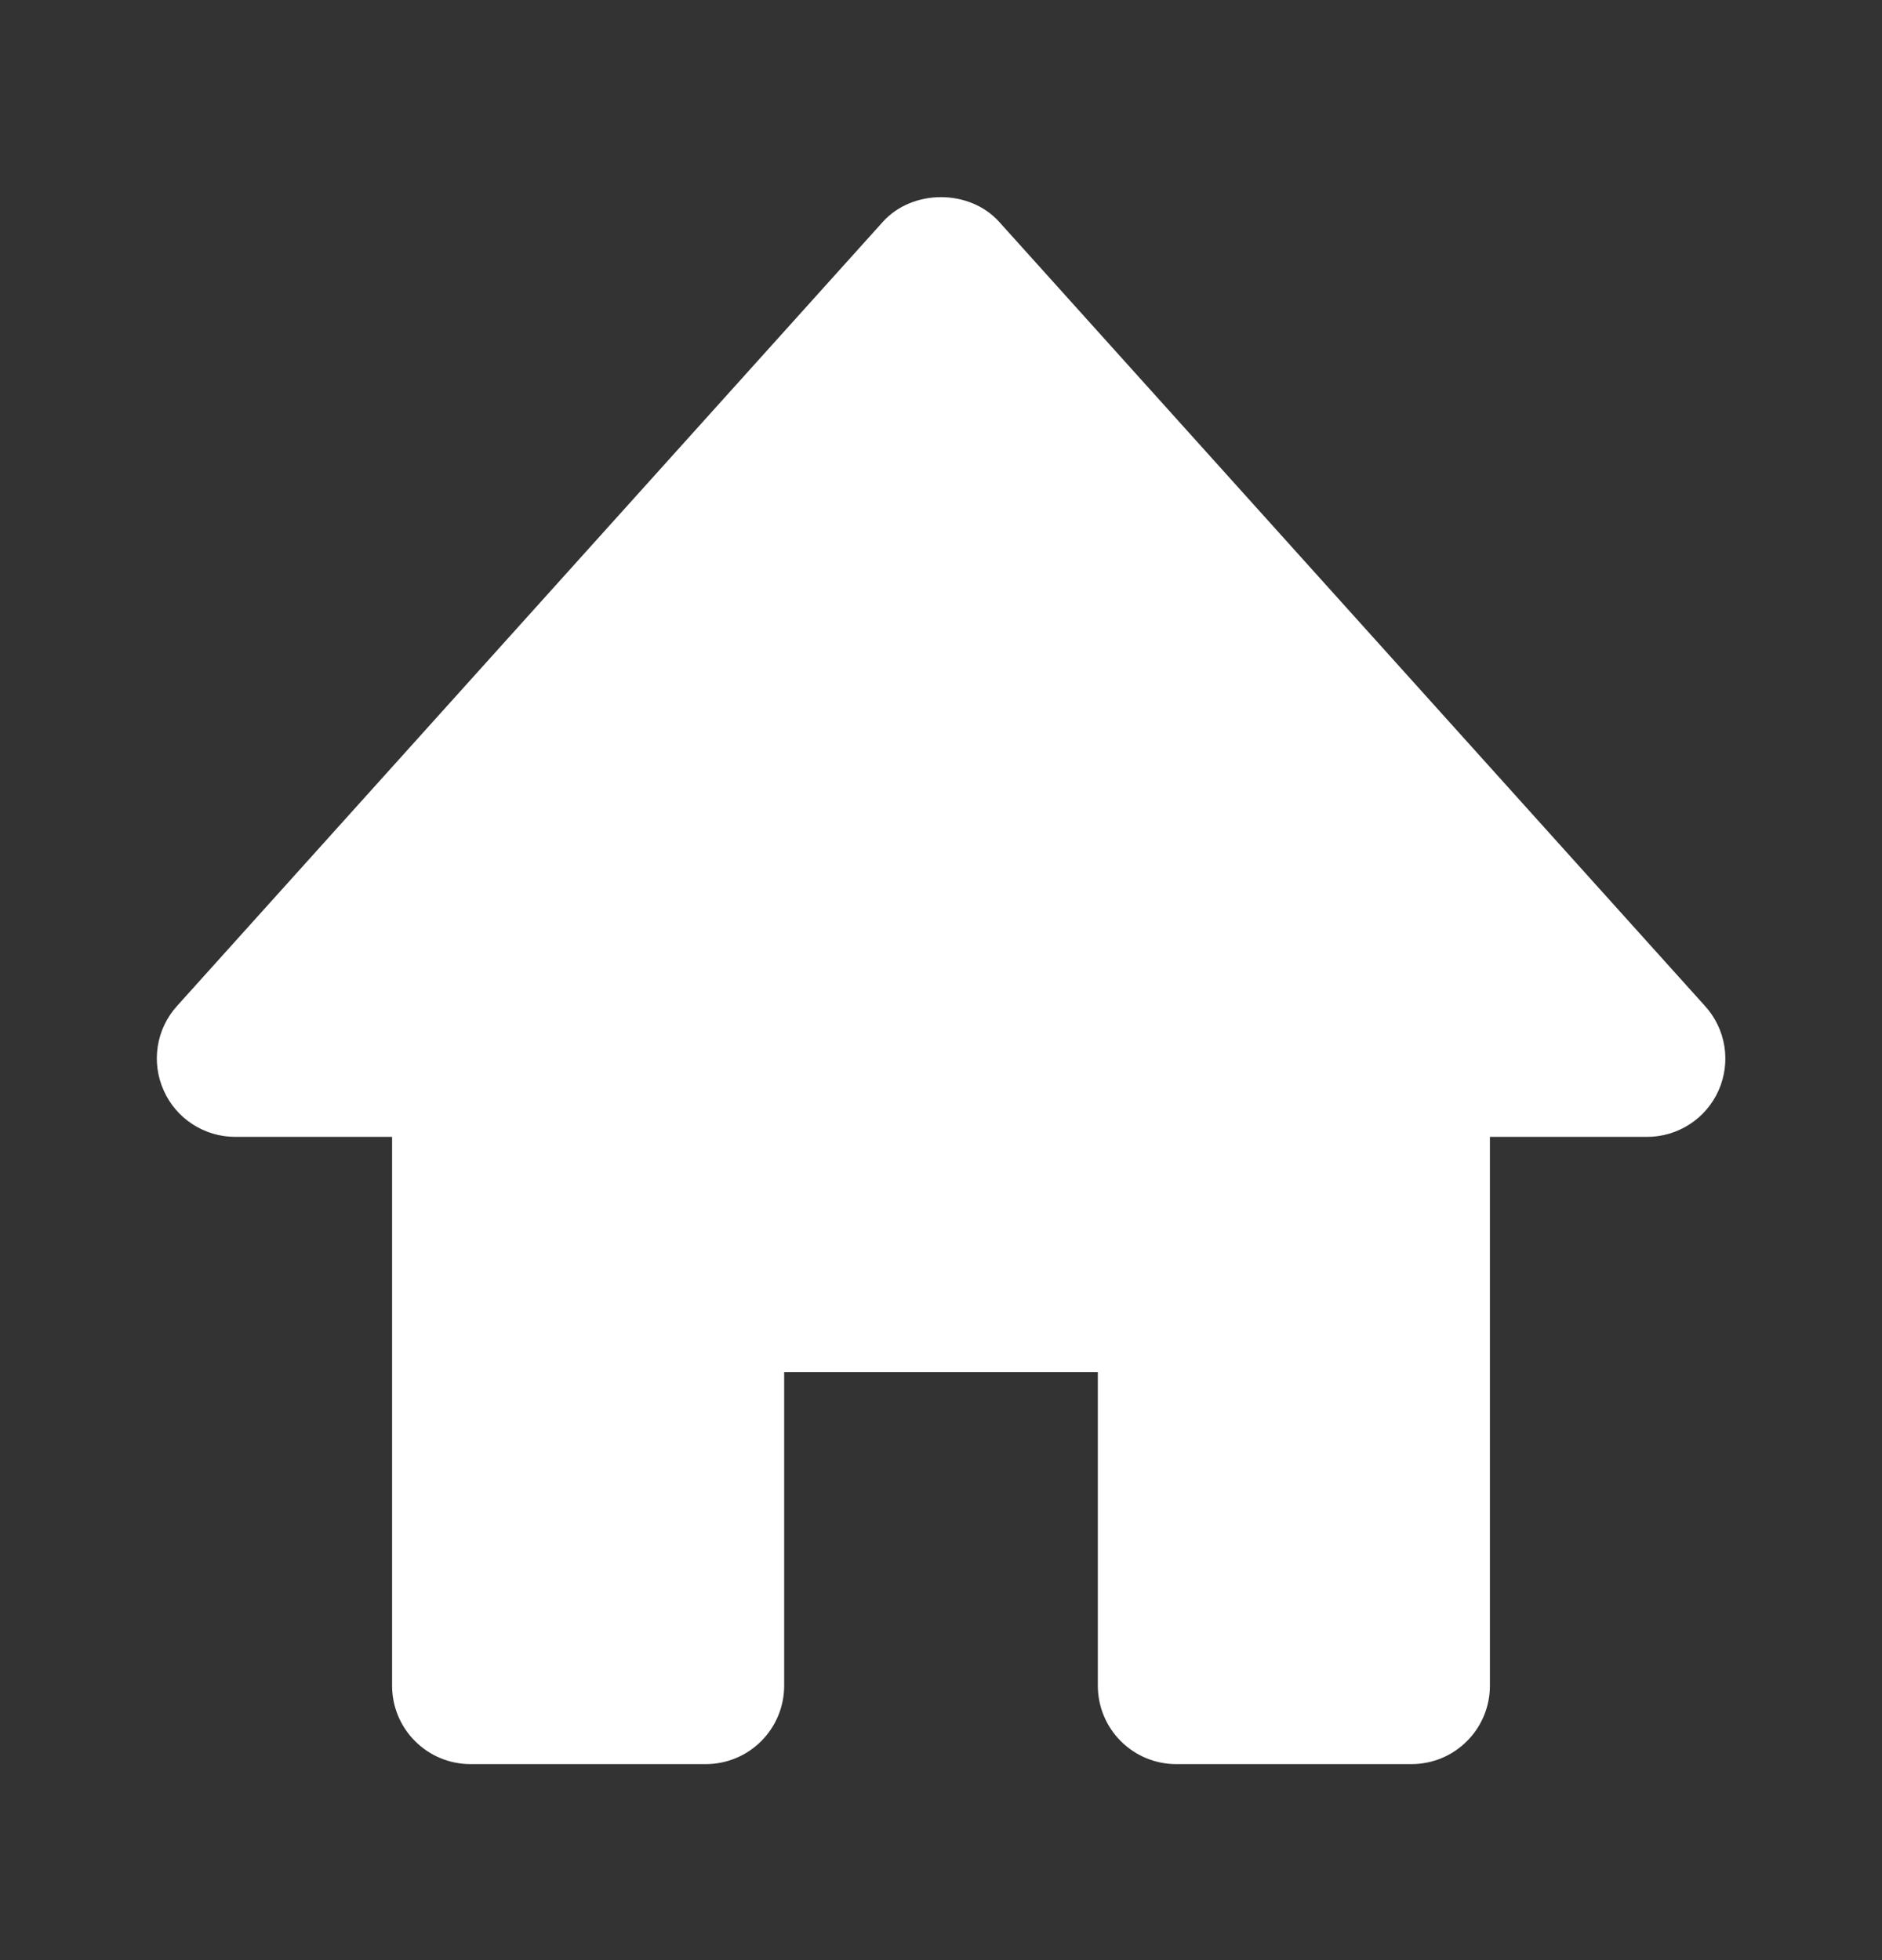 <svg width="24" height="25" viewBox="0 0 24 25" fill="none" xmlns="http://www.w3.org/2000/svg">
<rect x="0" y="0" width="24" height="25" fill="#333333" stroke="none"/>
<path d="M21.743 12.831L12.743 2.831C12.364 2.409 11.636 2.409 11.257 2.831L2.257 12.831C2.127 12.975 2.042 13.153 2.012 13.344C1.982 13.535 2.008 13.73 2.087 13.907C2.247 14.268 2.605 14.5 3 14.5H5V21.5C5 21.765 5.105 22.02 5.293 22.207C5.48 22.395 5.735 22.5 6 22.5H9C9.265 22.5 9.52 22.395 9.707 22.207C9.895 22.02 10 21.765 10 21.5V17.5H14V21.5C14 21.765 14.105 22.02 14.293 22.207C14.48 22.395 14.735 22.5 15 22.5H18C18.265 22.5 18.52 22.395 18.707 22.207C18.895 22.02 19 21.765 19 21.5V14.5H21C21.194 14.501 21.383 14.445 21.546 14.34C21.709 14.235 21.837 14.085 21.916 13.908C21.995 13.731 22.02 13.535 21.99 13.344C21.959 13.152 21.873 12.974 21.743 12.831V12.831Z" fill="white"/>
</svg>
